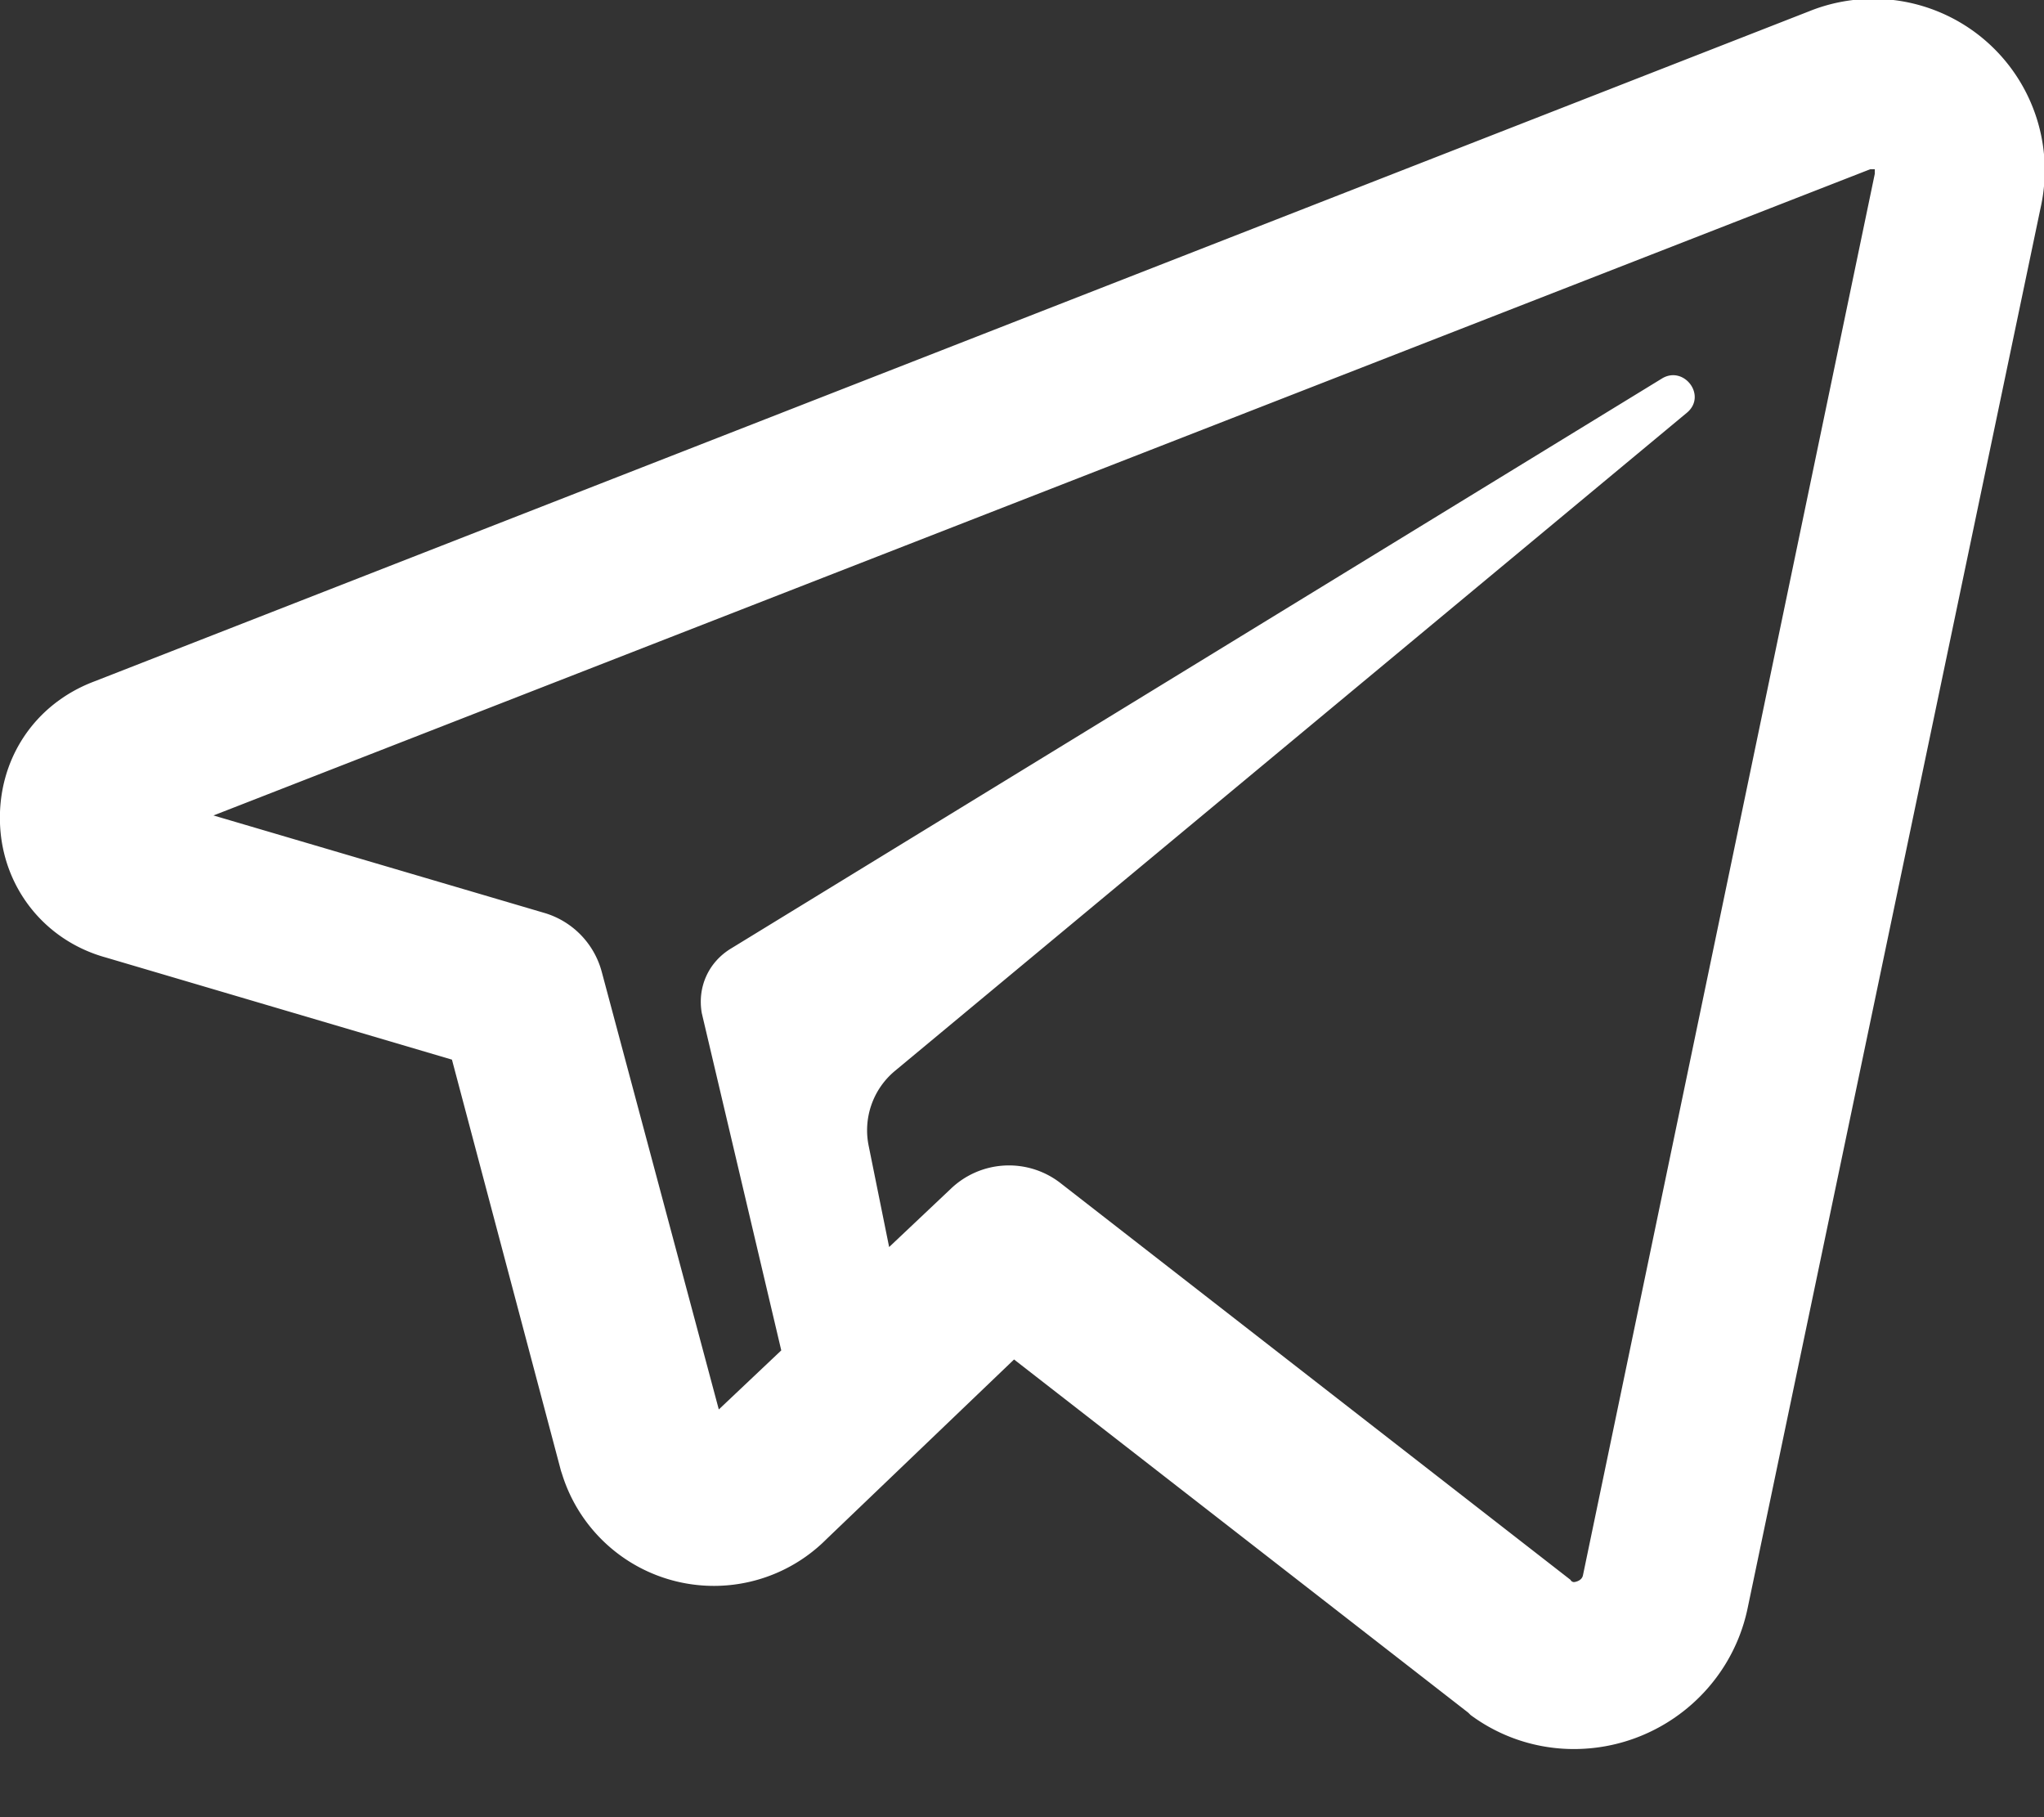 <svg xmlns="http://www.w3.org/2000/svg" xmlns:xlink="http://www.w3.org/1999/xlink" width="18" height="16" viewBox="0 0 18 16"><rect x="0" y="0" width="18" height="16" fill="#333333" stroke="none"/><defs><path id="7qn0a" d="M1280.93 2310.43l3.05.9.96 3.62.01.03a1.4 1.4 0 0 0 2.33.57l1.65-1.58 4 3.11.02.02c.27.2.59.3.91.3.74 0 1.38-.52 1.53-1.24l2.58-12.33a1.51 1.51 0 0 0-2.04-1.73l-15.1 5.9c-.53.2-.85.69-.83 1.25.02.56.39 1.03.93 1.18zm15.54-6.94h.04v.04l-2.57 12.34c-.01.05-.07.06-.08.06 0 0-.02 0-.03-.02l-4.5-3.5a.74.74 0 0 0-.96.06l-.54.51-.18-.89a.68.68 0 0 1 .23-.66l6.98-5.8c.17-.15-.03-.41-.22-.3l-8.2 5.02c-.2.12-.3.34-.26.57l.7 2.97-.55.52-1.03-3.85a.74.74 0 0 0-.5-.52l-2.92-.86z"/></defs><g><g transform="translate(-1280 -2302)"><use fill="#fff" xlink:href="#7qn0a"/></g></g></svg>